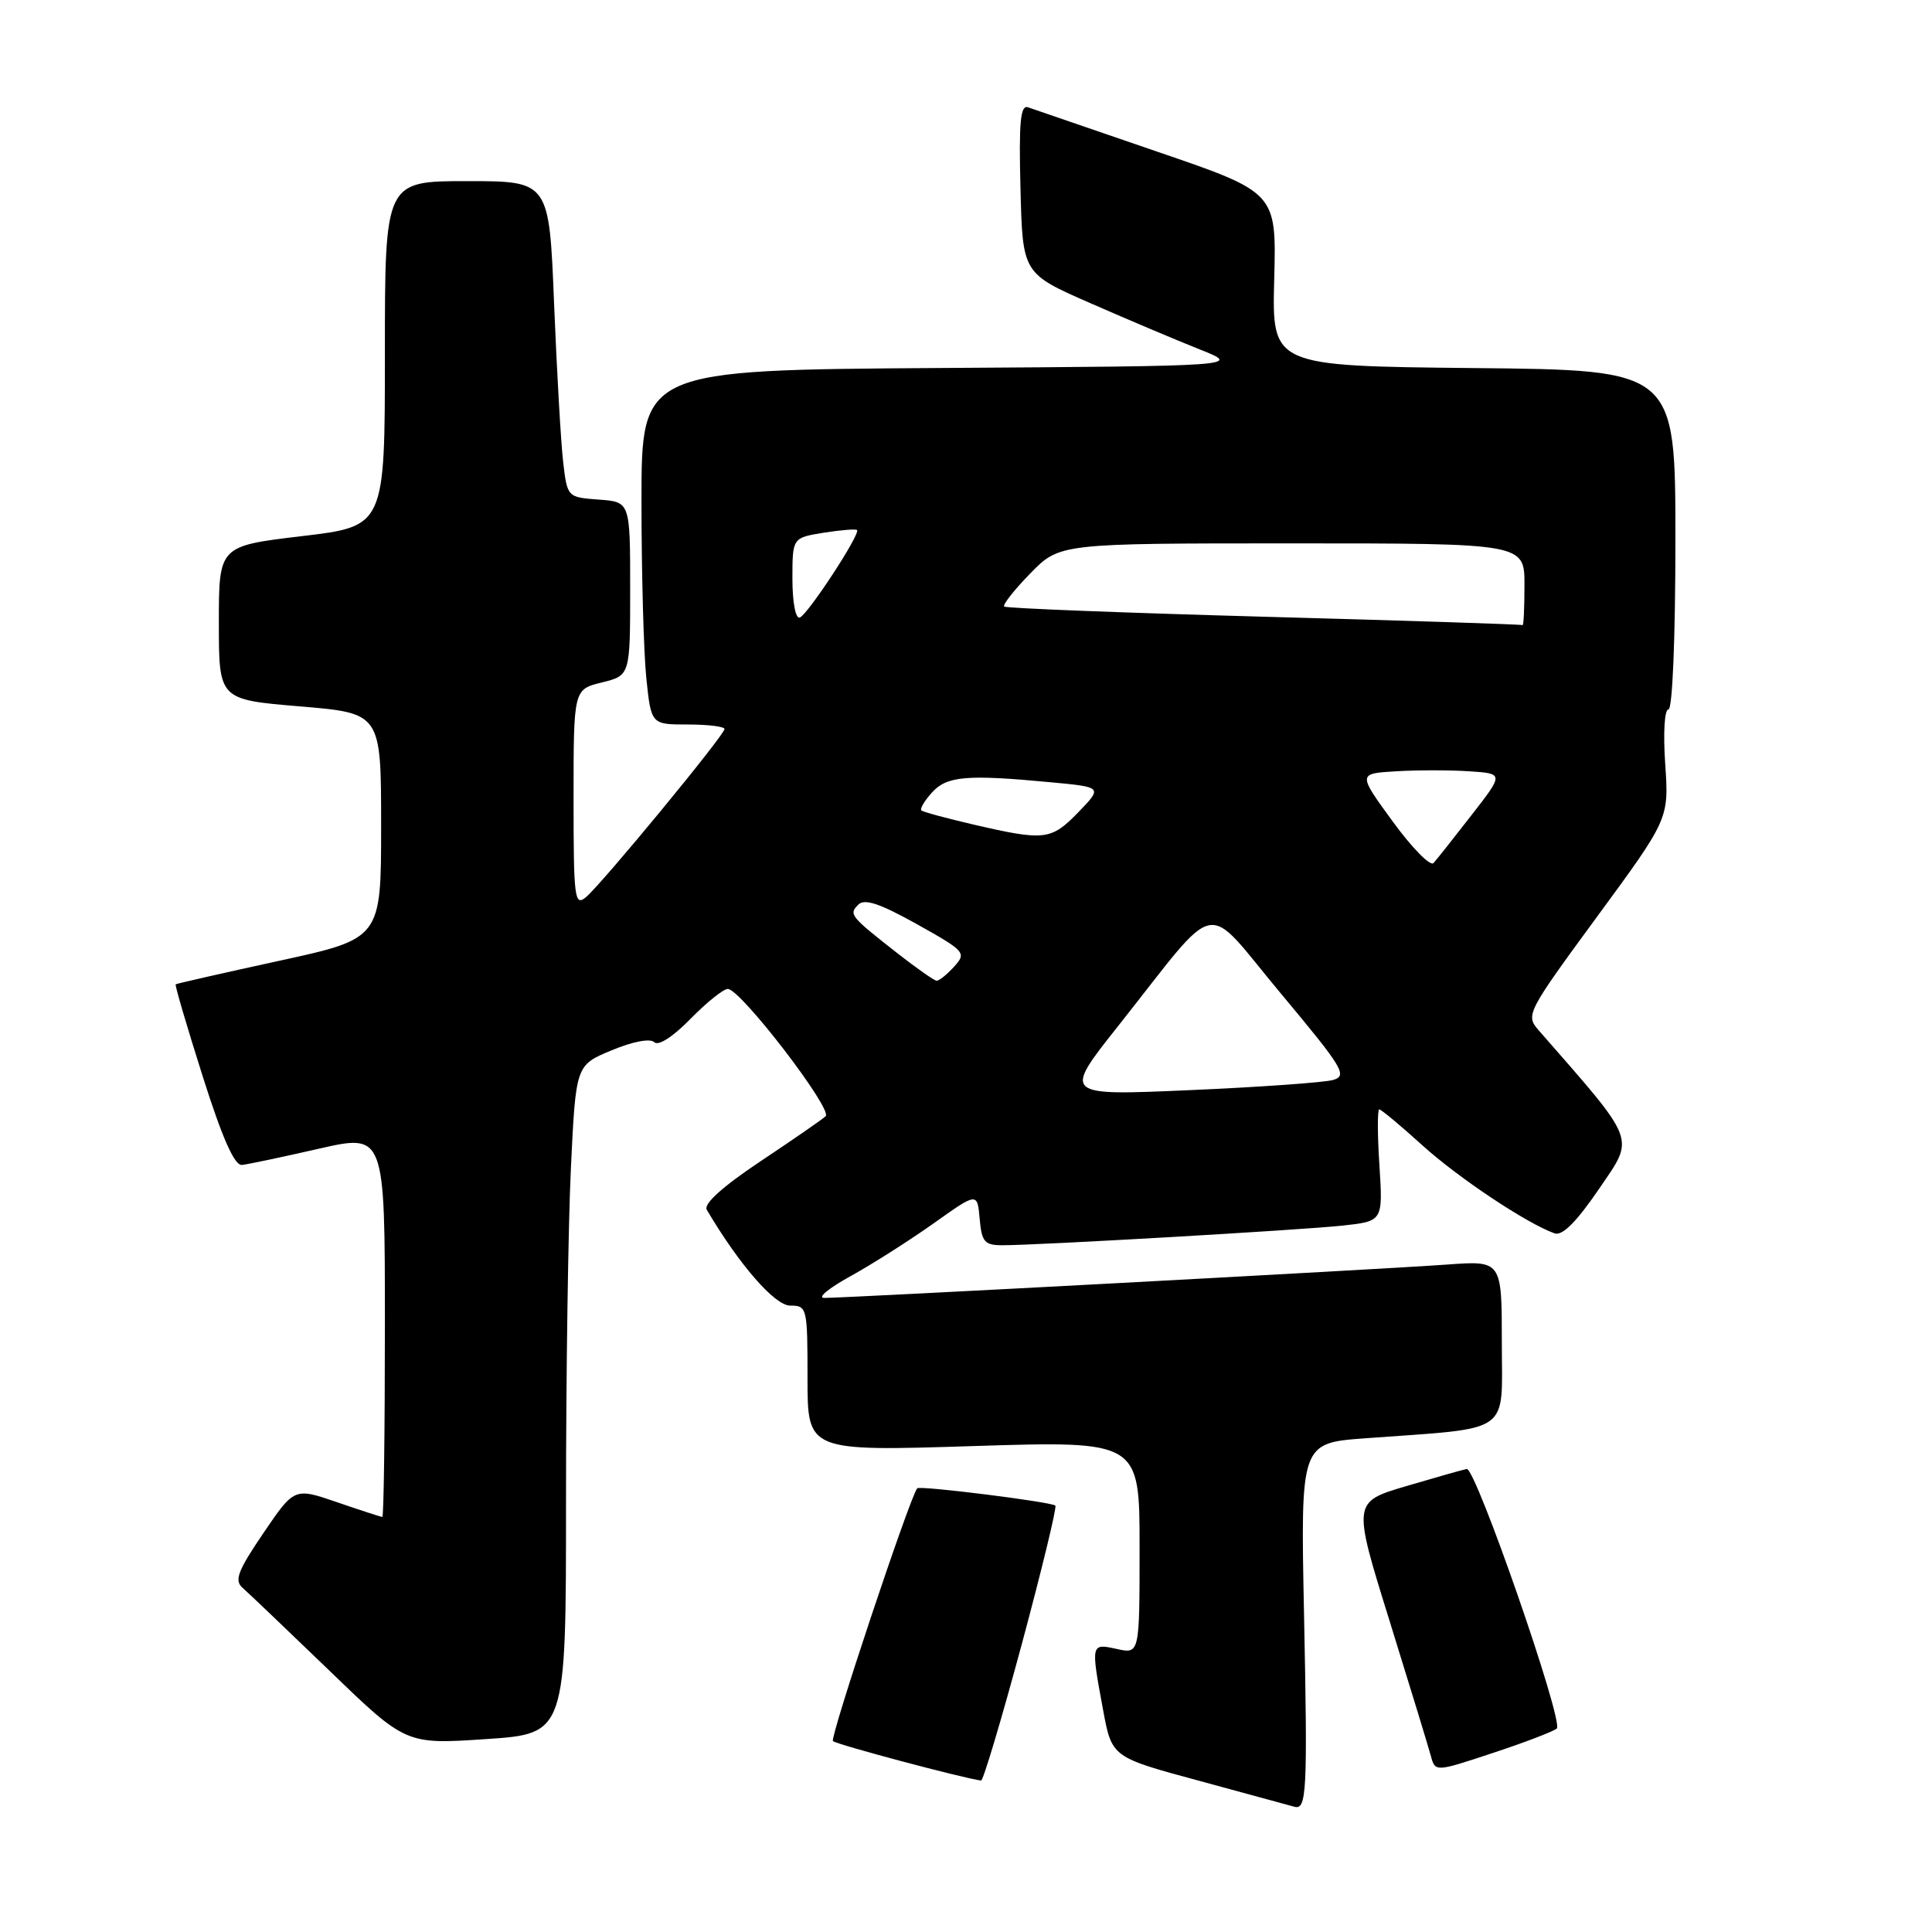 <?xml version="1.0" encoding="UTF-8" standalone="no"?>
<!DOCTYPE svg PUBLIC "-//W3C//DTD SVG 1.1//EN" "http://www.w3.org/Graphics/SVG/1.1/DTD/svg11.dtd" >
<svg xmlns="http://www.w3.org/2000/svg" xmlns:xlink="http://www.w3.org/1999/xlink" version="1.1" viewBox="0 0 256 256">
 <g >
 <path fill="currentColor"
d=" M 172.79 213.85 C 172.33 191.21 172.33 191.21 180.91 190.58 C 200.59 189.13 199.00 190.25 199.00 177.92 C 199.00 167.03 199.00 167.03 191.75 167.56 C 183.40 168.17 111.75 172.01 109.20 171.98 C 108.26 171.97 109.84 170.67 112.70 169.10 C 115.56 167.52 120.51 164.37 123.70 162.11 C 129.50 157.98 129.50 157.98 129.81 161.49 C 130.08 164.56 130.46 165.00 132.81 165.00 C 137.45 165.01 172.24 163.00 177.88 162.40 C 183.25 161.82 183.25 161.82 182.78 154.41 C 182.51 150.34 182.51 147.00 182.76 147.00 C 183.01 147.00 185.58 149.14 188.46 151.75 C 193.26 156.10 202.33 162.13 206.00 163.43 C 207.02 163.79 208.92 161.88 211.89 157.52 C 216.64 150.53 217.04 151.58 203.85 136.48 C 202.13 134.52 202.34 134.11 211.61 121.48 C 221.14 108.50 221.14 108.50 220.65 101.25 C 220.37 97.13 220.55 94.00 221.08 94.00 C 221.61 94.00 222.00 84.59 222.00 71.52 C 222.00 49.03 222.00 49.03 195.27 48.77 C 168.54 48.50 168.54 48.50 168.84 37.00 C 169.14 25.50 169.14 25.50 153.32 20.09 C 144.62 17.11 136.92 14.47 136.22 14.22 C 135.21 13.86 134.99 16.19 135.22 25.00 C 135.50 36.24 135.50 36.24 144.50 40.18 C 149.45 42.35 155.97 45.11 159.00 46.31 C 164.50 48.50 164.50 48.50 124.75 48.76 C 85.00 49.02 85.00 49.02 85.00 66.36 C 85.00 75.90 85.29 86.47 85.64 89.85 C 86.28 96.00 86.28 96.00 91.14 96.00 C 93.81 96.00 96.00 96.27 96.00 96.60 C 96.00 97.40 79.72 117.16 77.64 118.88 C 76.13 120.13 76.00 119.07 76.00 105.80 C 76.00 91.35 76.00 91.35 79.75 90.43 C 83.50 89.50 83.50 89.50 83.50 78.00 C 83.50 66.50 83.50 66.50 79.34 66.20 C 75.18 65.89 75.17 65.89 74.62 61.20 C 74.32 58.61 73.78 49.19 73.42 40.25 C 72.77 24.00 72.77 24.00 61.89 24.00 C 51.00 24.00 51.00 24.00 51.00 46.87 C 51.00 69.74 51.00 69.74 40.00 71.04 C 29.00 72.35 29.00 72.35 29.00 82.53 C 29.00 92.70 29.00 92.70 39.75 93.60 C 50.50 94.50 50.50 94.50 50.50 109.43 C 50.50 124.37 50.50 124.37 37.00 127.31 C 29.57 128.93 23.40 130.33 23.28 130.43 C 23.15 130.53 24.76 135.99 26.84 142.56 C 29.46 150.83 31.07 154.46 32.06 154.36 C 32.85 154.28 37.44 153.31 42.25 152.21 C 51.00 150.22 51.00 150.22 51.00 175.61 C 51.00 189.57 50.85 201.00 50.66 201.00 C 50.47 201.00 47.77 200.12 44.66 199.05 C 39.00 197.11 39.00 197.11 34.89 203.16 C 31.50 208.15 31.02 209.42 32.14 210.39 C 32.89 211.05 38.06 215.98 43.64 221.36 C 53.77 231.15 53.77 231.15 64.39 230.44 C 75.00 229.73 75.00 229.73 75.00 199.02 C 75.00 182.13 75.29 162.20 75.65 154.73 C 76.30 141.14 76.30 141.14 81.05 139.17 C 83.86 138.00 86.16 137.56 86.70 138.10 C 87.23 138.63 89.19 137.37 91.50 135.00 C 93.65 132.80 95.88 131.02 96.45 131.04 C 98.18 131.11 110.39 147.02 109.40 147.91 C 108.91 148.36 105.00 151.06 100.72 153.91 C 95.72 157.25 93.20 159.53 93.65 160.30 C 97.94 167.57 102.66 173.00 104.70 173.00 C 106.94 173.00 107.00 173.24 107.00 182.65 C 107.00 192.31 107.00 192.31 129.00 191.61 C 151.00 190.92 151.00 190.92 151.00 205.04 C 151.00 219.16 151.00 219.16 148.00 218.50 C 144.53 217.74 144.53 217.73 146.16 226.55 C 147.32 232.84 147.32 232.84 158.91 235.97 C 165.28 237.70 170.95 239.24 171.50 239.40 C 173.15 239.88 173.27 237.47 172.79 213.85 Z  M 135.37 217.94 C 138.04 208.02 140.05 199.72 139.84 199.50 C 139.34 199.01 121.83 196.81 121.53 197.21 C 120.48 198.61 109.93 230.27 110.37 230.70 C 110.81 231.15 127.71 235.65 130.00 235.93 C 130.28 235.96 132.69 227.87 135.37 217.94 Z  M 206.28 229.04 C 207.25 228.17 195.54 194.44 194.35 194.65 C 193.88 194.73 190.29 195.75 186.36 196.91 C 179.22 199.02 179.22 199.02 184.12 214.76 C 186.81 223.42 189.27 231.47 189.59 232.65 C 190.17 234.81 190.17 234.81 197.83 232.27 C 202.05 230.88 205.85 229.42 206.28 229.04 Z  M 148.17 135.94 C 161.90 118.62 159.28 119.15 169.70 131.62 C 178.01 141.57 178.60 142.55 176.61 143.11 C 175.40 143.44 166.86 144.05 157.63 144.45 C 140.83 145.19 140.83 145.19 148.17 135.94 Z  M 119.00 126.38 C 112.63 121.39 112.44 121.16 113.73 119.87 C 114.56 119.04 116.57 119.71 121.50 122.46 C 127.92 126.05 128.09 126.25 126.42 128.09 C 125.47 129.14 124.42 129.98 124.10 129.95 C 123.77 129.92 121.47 128.31 119.00 126.38 Z  M 184.55 108.86 C 179.91 102.50 179.91 102.50 184.99 102.20 C 187.78 102.03 192.14 102.03 194.67 102.20 C 199.27 102.50 199.27 102.50 194.99 108.00 C 192.64 111.03 190.37 113.89 189.95 114.36 C 189.53 114.83 187.10 112.36 184.55 108.86 Z  M 129.00 109.26 C 125.42 108.43 122.32 107.59 122.09 107.39 C 121.86 107.18 122.50 106.11 123.49 105.01 C 125.47 102.82 128.07 102.60 139.30 103.66 C 146.10 104.30 146.10 104.30 142.86 107.65 C 139.27 111.34 138.43 111.44 129.00 109.26 Z  M 167.50 81.72 C 148.80 81.20 133.30 80.60 133.06 80.37 C 132.83 80.15 134.38 78.17 136.52 75.98 C 140.41 72.00 140.41 72.00 171.20 72.00 C 202.00 72.00 202.00 72.00 202.00 77.50 C 202.00 80.53 201.89 82.92 201.75 82.83 C 201.61 82.73 186.20 82.23 167.50 81.72 Z  M 105.00 76.71 C 105.00 71.26 105.00 71.26 109.13 70.59 C 111.41 70.23 113.40 70.07 113.56 70.23 C 114.06 70.72 107.02 81.47 105.97 81.83 C 105.42 82.02 105.00 79.81 105.00 76.71 Z "/>
</g>
</svg>